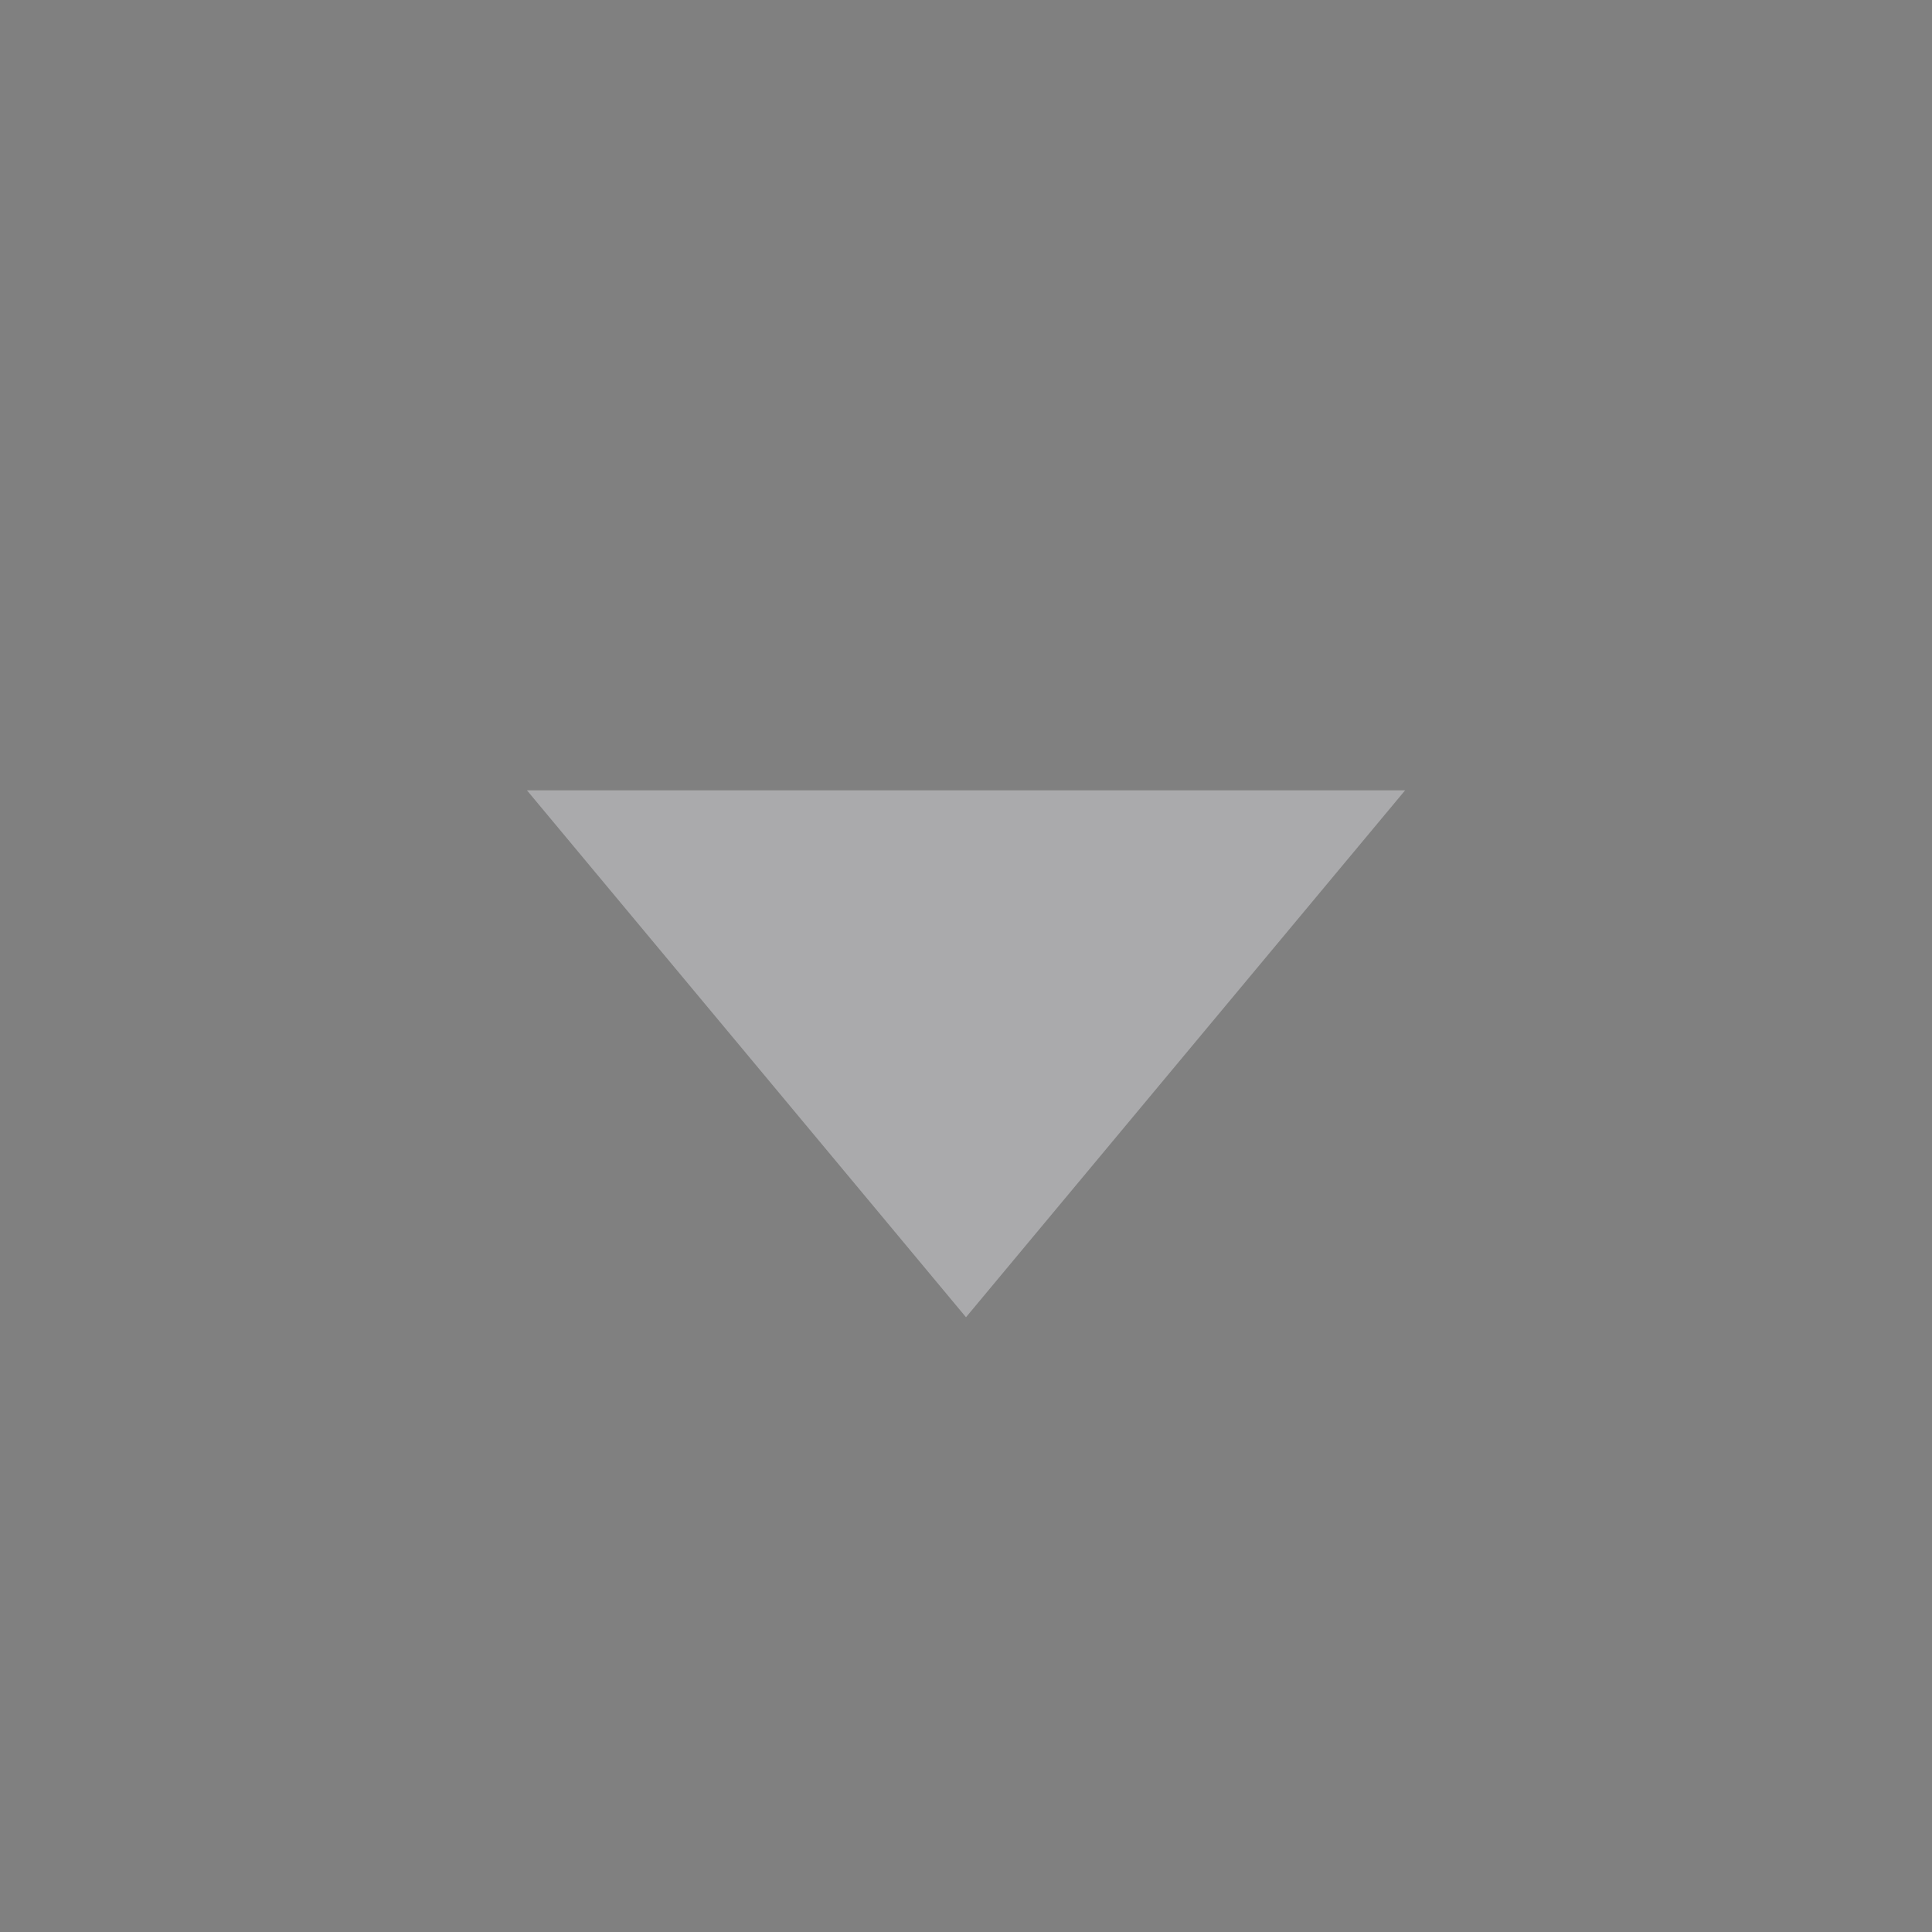 <svg width="22" height="22" version="1.1" viewBox="0 0 22 22" xmlns="http://www.w3.org/2000/svg">
 <rect x="0" y="0" width="22" height="22" fill="#808080" stroke="none"/>
 <g id="active-center" transform="matrix(1,0,0,-1,0,22)" style="enable-background:new">
  <rect width="22" height="22" style="fill:#000000;opacity:.001"/>
  <path transform="matrix(.866 0 0 .6 .479 4.583)" d="m12.149 4.029 2.887 5 2.887 5h-11.547l2.887-5z" style="fill-rule:evenodd;fill:#aaaaac"/>
 </g>
 <g id="hover-center" transform="matrix(1,0,0,-1,0,22)" style="enable-background:new">
  <rect x="23" width="22" height="22" style="fill:#000000;opacity:.001"/>
  <circle cx="34" cy="11" r="11" style="fill:#ffffff;opacity:.18"/>
  <path d="m34 7 2.5 3 2.5 3h-10l2.5-3z" style="fill-rule:evenodd;fill:#aaaaac"/>
 </g>
 <g id="pressed-center" transform="matrix(1,0,0,-1,0,22)" style="enable-background:new">
  <rect x="46" width="22" height="22" style="fill:#000000;opacity:.001"/>
  <circle cx="57" cy="11" r="11" style="fill:#ffffff;opacity:.28"/>
  <path d="m57 7 2.5 3 2.5 3h-10l2.5-3z" style="fill-rule:evenodd;fill:#aaaaac"/>
 </g>
 <g id="inactive-center" transform="matrix(1,0,0,-1,0,22)" style="enable-background:new">
  <rect x="69" width="22" height="22" style="fill:#000000;opacity:.001"/>
  <path transform="matrix(.866 0 0 .6 69.479 4.583)" d="m12.149 4.029 2.887 5 2.887 5h-11.547l2.887-5z" style="fill-rule:evenodd;fill:#ffffff;opacity:.25"/>
 </g>
 <g id="deactivated-center" transform="matrix(1,0,0,-1,0,22)" style="enable-background:new">
  <rect x="92" width="22" height="22" style="fill:#000000;opacity:.001"/>
  <path transform="matrix(.866 0 0 .6 92.479 4.583)" d="m12.149 4.029 2.887 5 2.887 5h-11.547l2.887-5z" style="fill-rule:evenodd;fill:#ffffff;opacity:.25"/>
 </g>
</svg>
